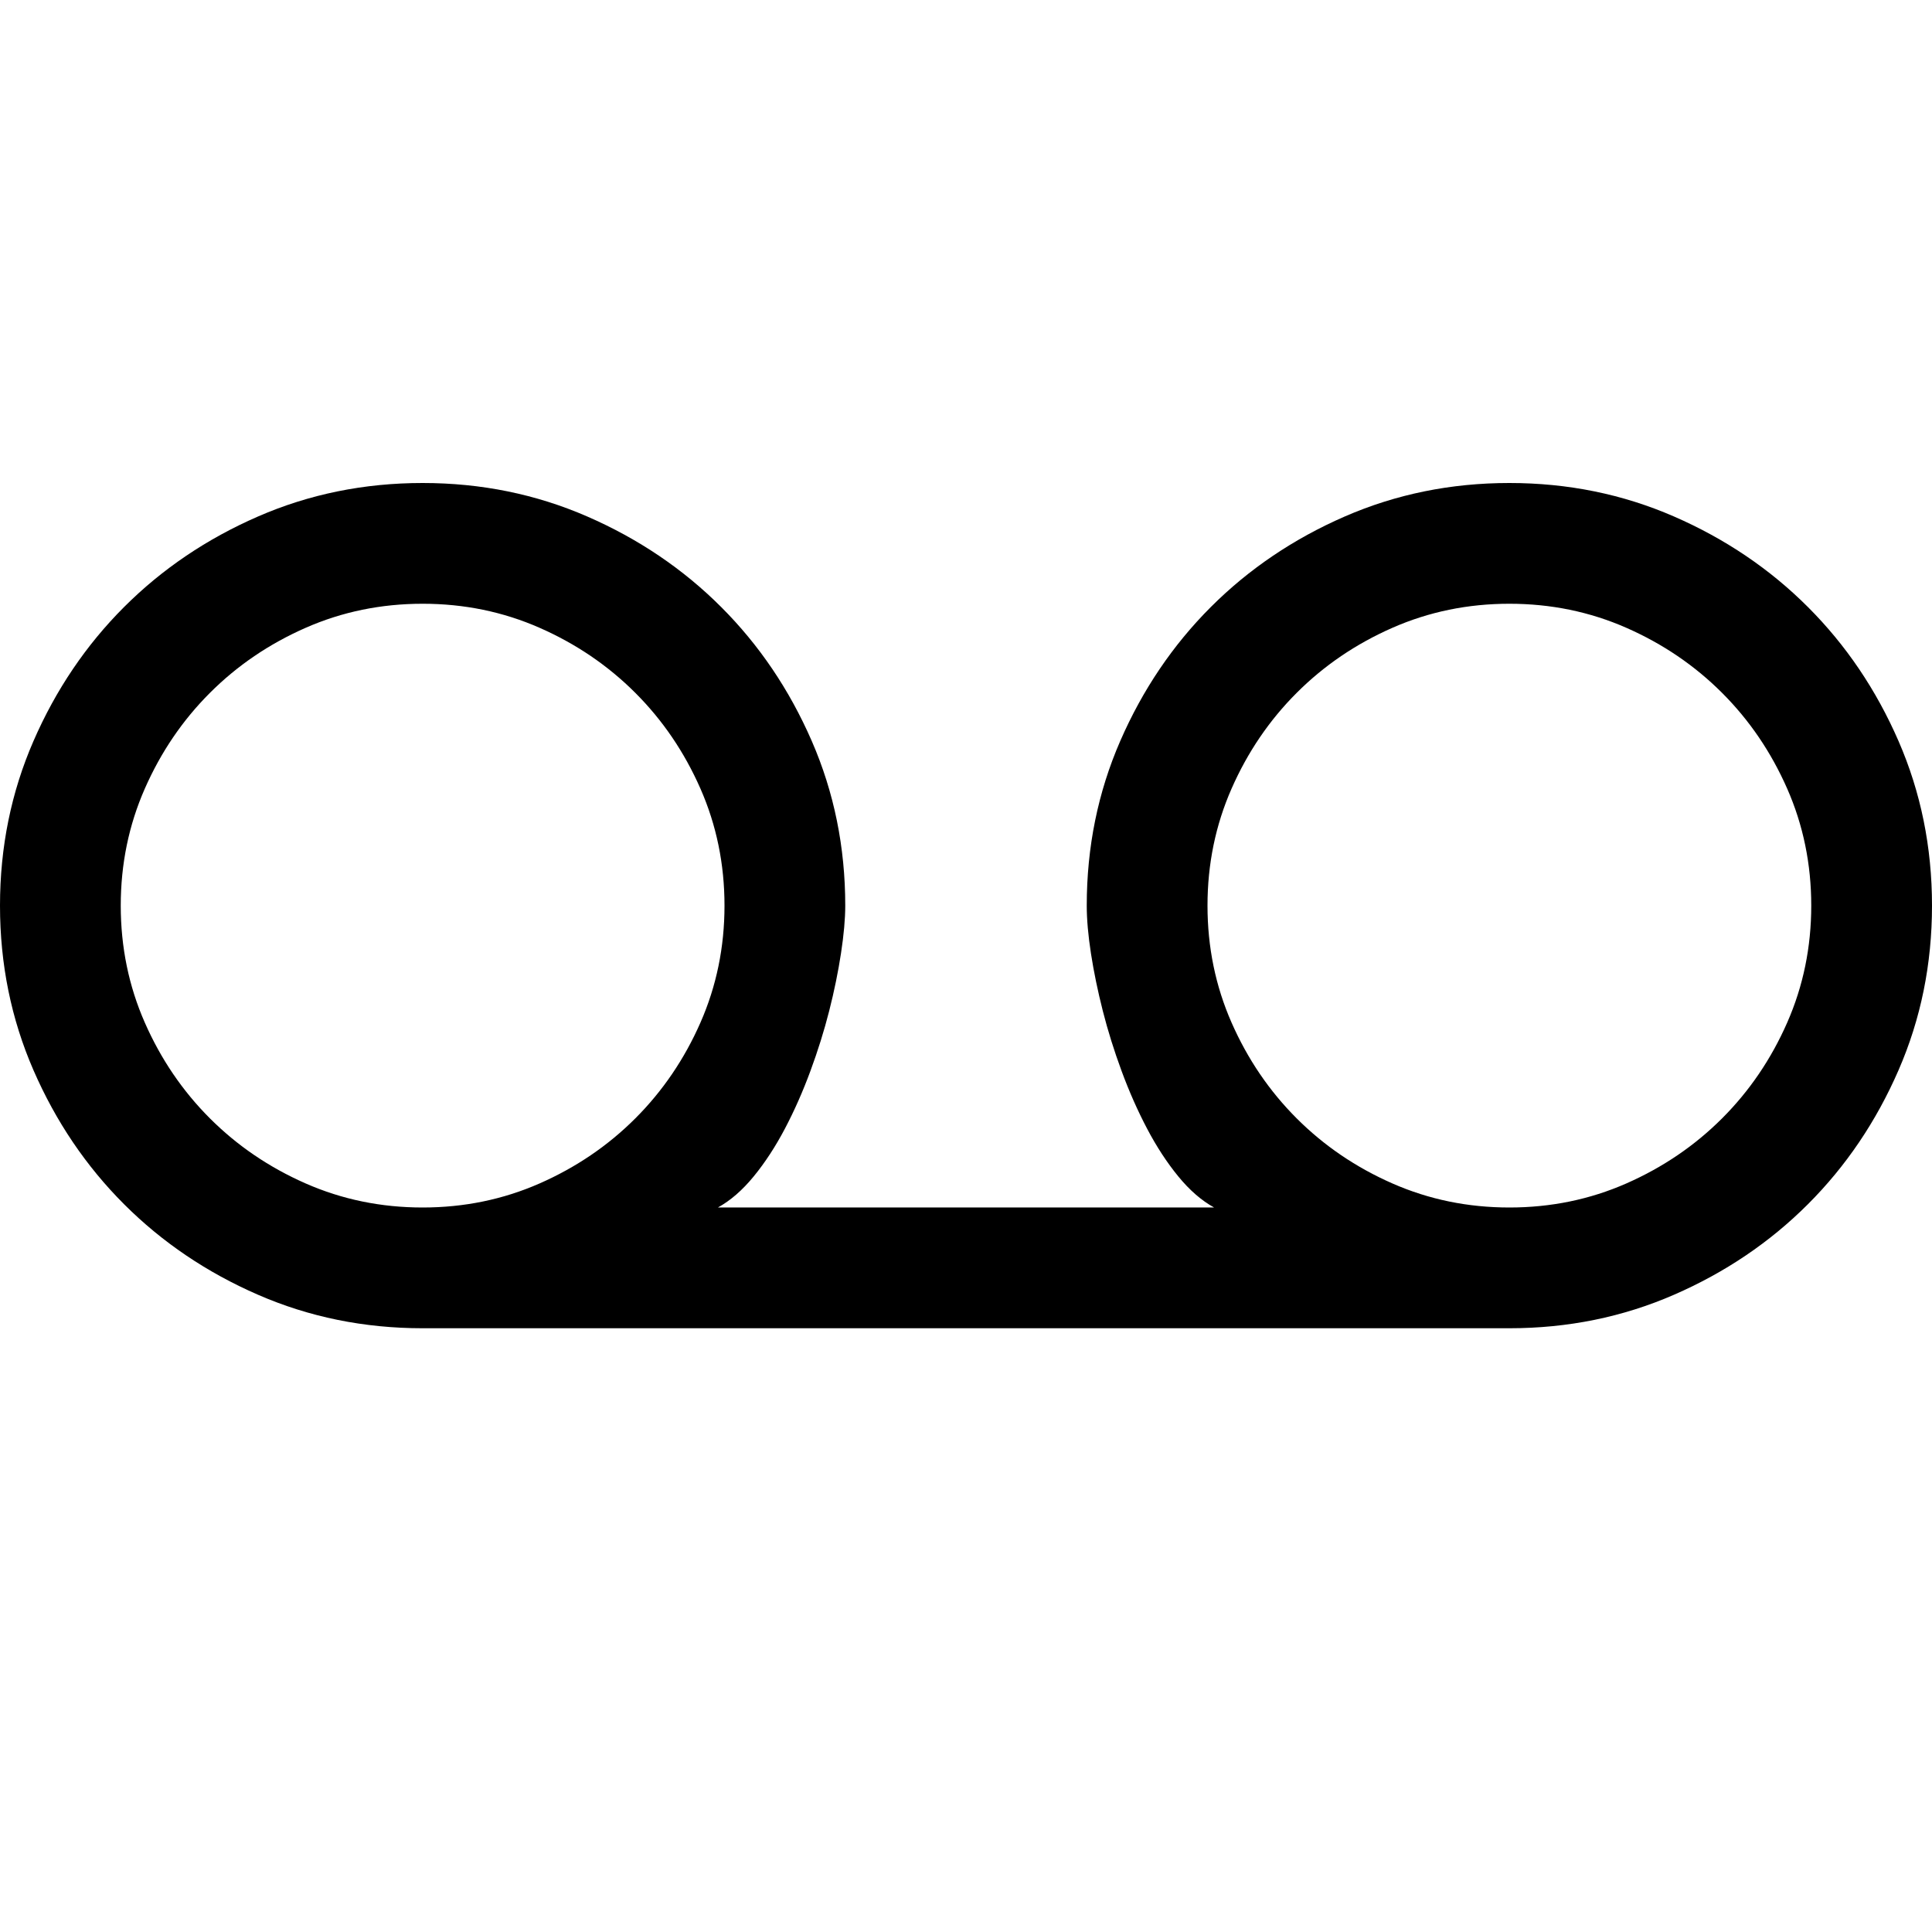 <svg width="1792" height="1792" viewBox="0 0 1792 1792" xmlns="http://www.w3.org/2000/svg"><path d="M1400 448q81.375 0 152.688 31.063t124.25 84 84 124.25T1792 840t-31.063 152.688-84 124.25-124.25 84T1400 1232H392q-81.375 0-152.688-31.063t-124.25-84-84-124.25T0 840t31.063-152.688 84-124.25 124.25-84T392 448t152.688 31.063 124.25 84 84 124.25T784 840q0 18.375-3.938 44.188t-10.937 53.375-17.5 56T728 1046.938t-28.875 44.187-33.25 28.875h460.25q-17.5-9.625-33.25-28.875T1064 1046.937t-23.625-53.374-17.5-56-10.938-52.938T1008 840q0-81.375 31.063-152.688t84-124.25 124.25-84T1400 448zM112 840q0 57.75 22.313 108.5t60.375 88.813 88.812 60.374T392 1120t108.5-22.313 88.813-60.374 60.375-88.813T672 840t-22.313-108.5-60.375-88.813-88.812-60.375T392 560t-108.5 22.313-88.813 60.375-60.375 88.812T112 840zm1288 280q57.75 0 108.5-22.313t88.813-60.374 60.374-88.813T1680 840t-22.313-108.5-60.374-88.813-88.813-60.375T1400 560t-108.5 22.313-88.813 60.375-60.374 88.812T1120 840t22.313 108.5 60.374 88.813 88.813 60.374T1400 1120z"/></svg>